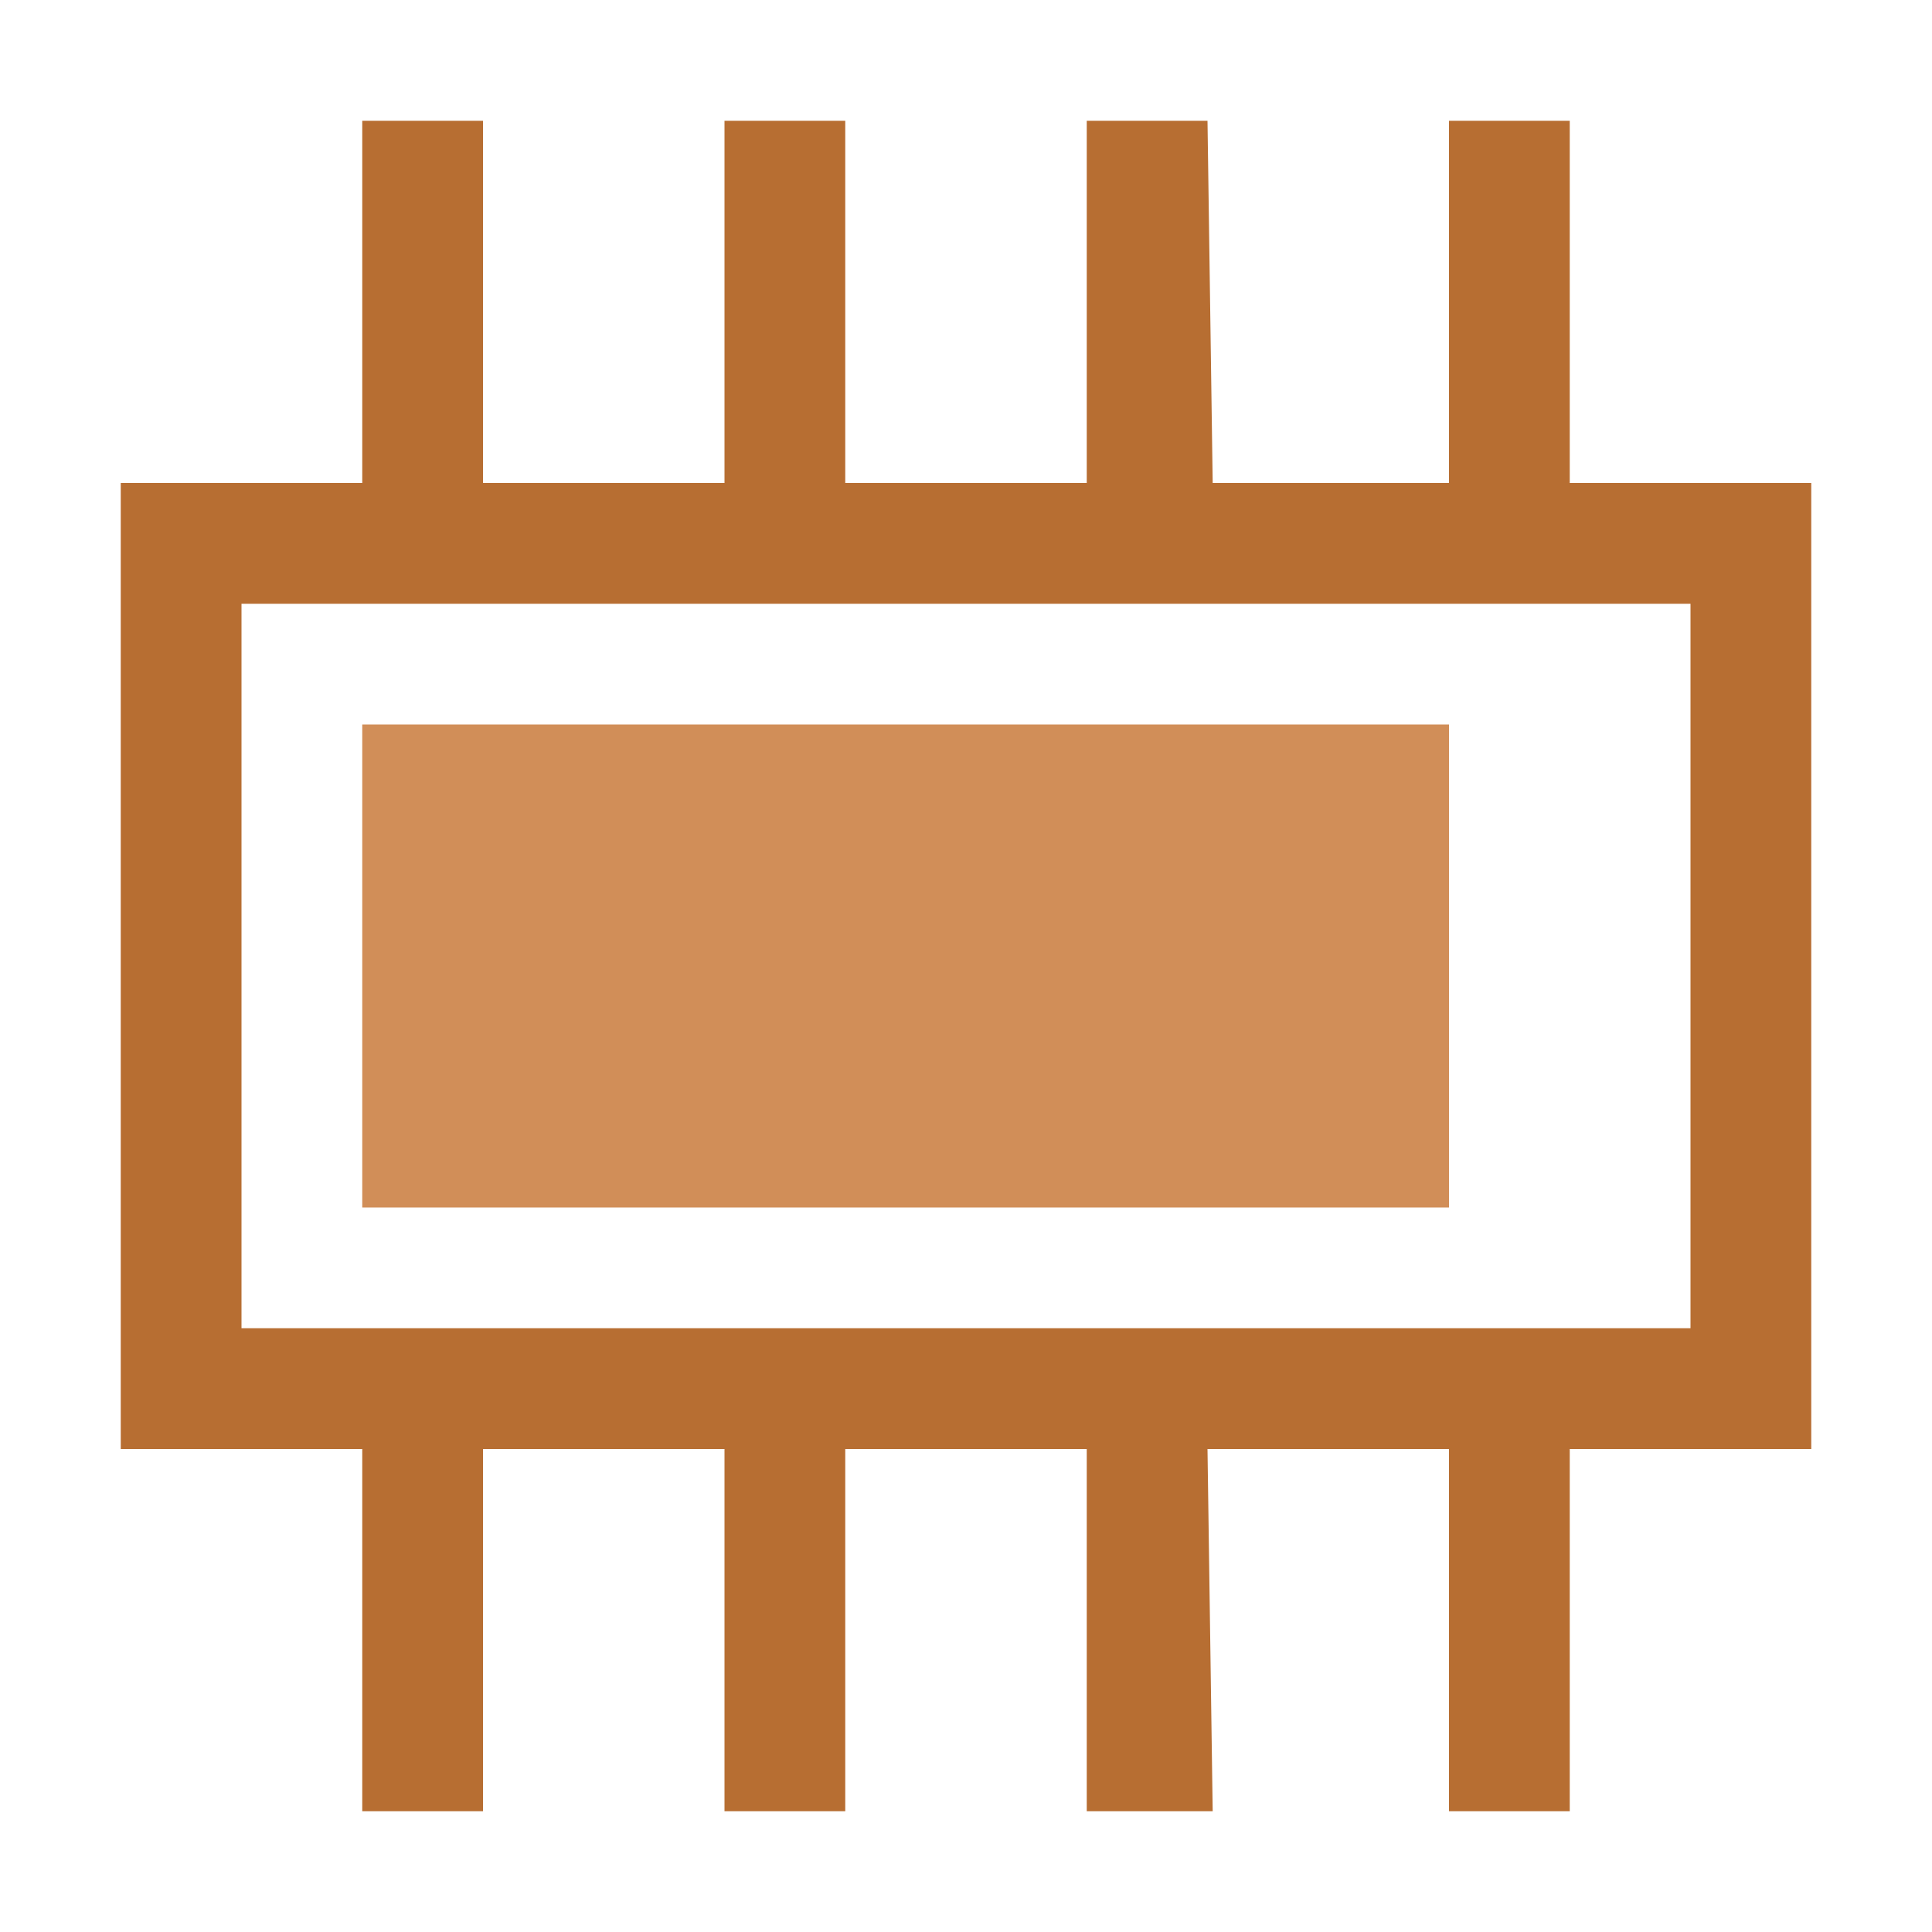 <?xml version="1.0" encoding="UTF-8" standalone="no"?>
<!-- Created with Inkscape (http://www.inkscape.org/) -->

<svg
   width="16"
   height="16"
   viewBox="0 0 16 16"
   version="1.1"
   id="SVGRoot"
   xmlns="http://www.w3.org/2000/svg"
   xmlns:svg="http://www.w3.org/2000/svg">
  <defs
     id="defs5756" />
  <g
     id="layer1"
     transform="translate(-234)">
    <path
       d="M 249,12 V 4 h -2 V 1 h -1 V 4 h -1.957 l -0.043,-3 h -1 V 4 h -2 V 1 h -1 V 4 h -2 V 1 h -1 V 4 h -2 v 8 h 2 v 3 h 1 v -3 h 2 v 3 h 1 v -3 h 2 v 3 h 1.043 l -0.043,-3 h 2 v 3 h 1 v -3 z m -13,-7 h 12 v 6 h -12 z"
       id="use8907"
       style="fill:#b76e32;fill-opacity:1;stroke-width:0.293" />
    <rect
       style="fill:#d18e58;fill-opacity:1;fill-rule:evenodd;stroke-width:0;stroke-miterlimit:6;stop-color:#000000"
       id="rect972-18"
       width="9"
       height="4"
       x="237"
       y="6" />
  </g>
</svg>
